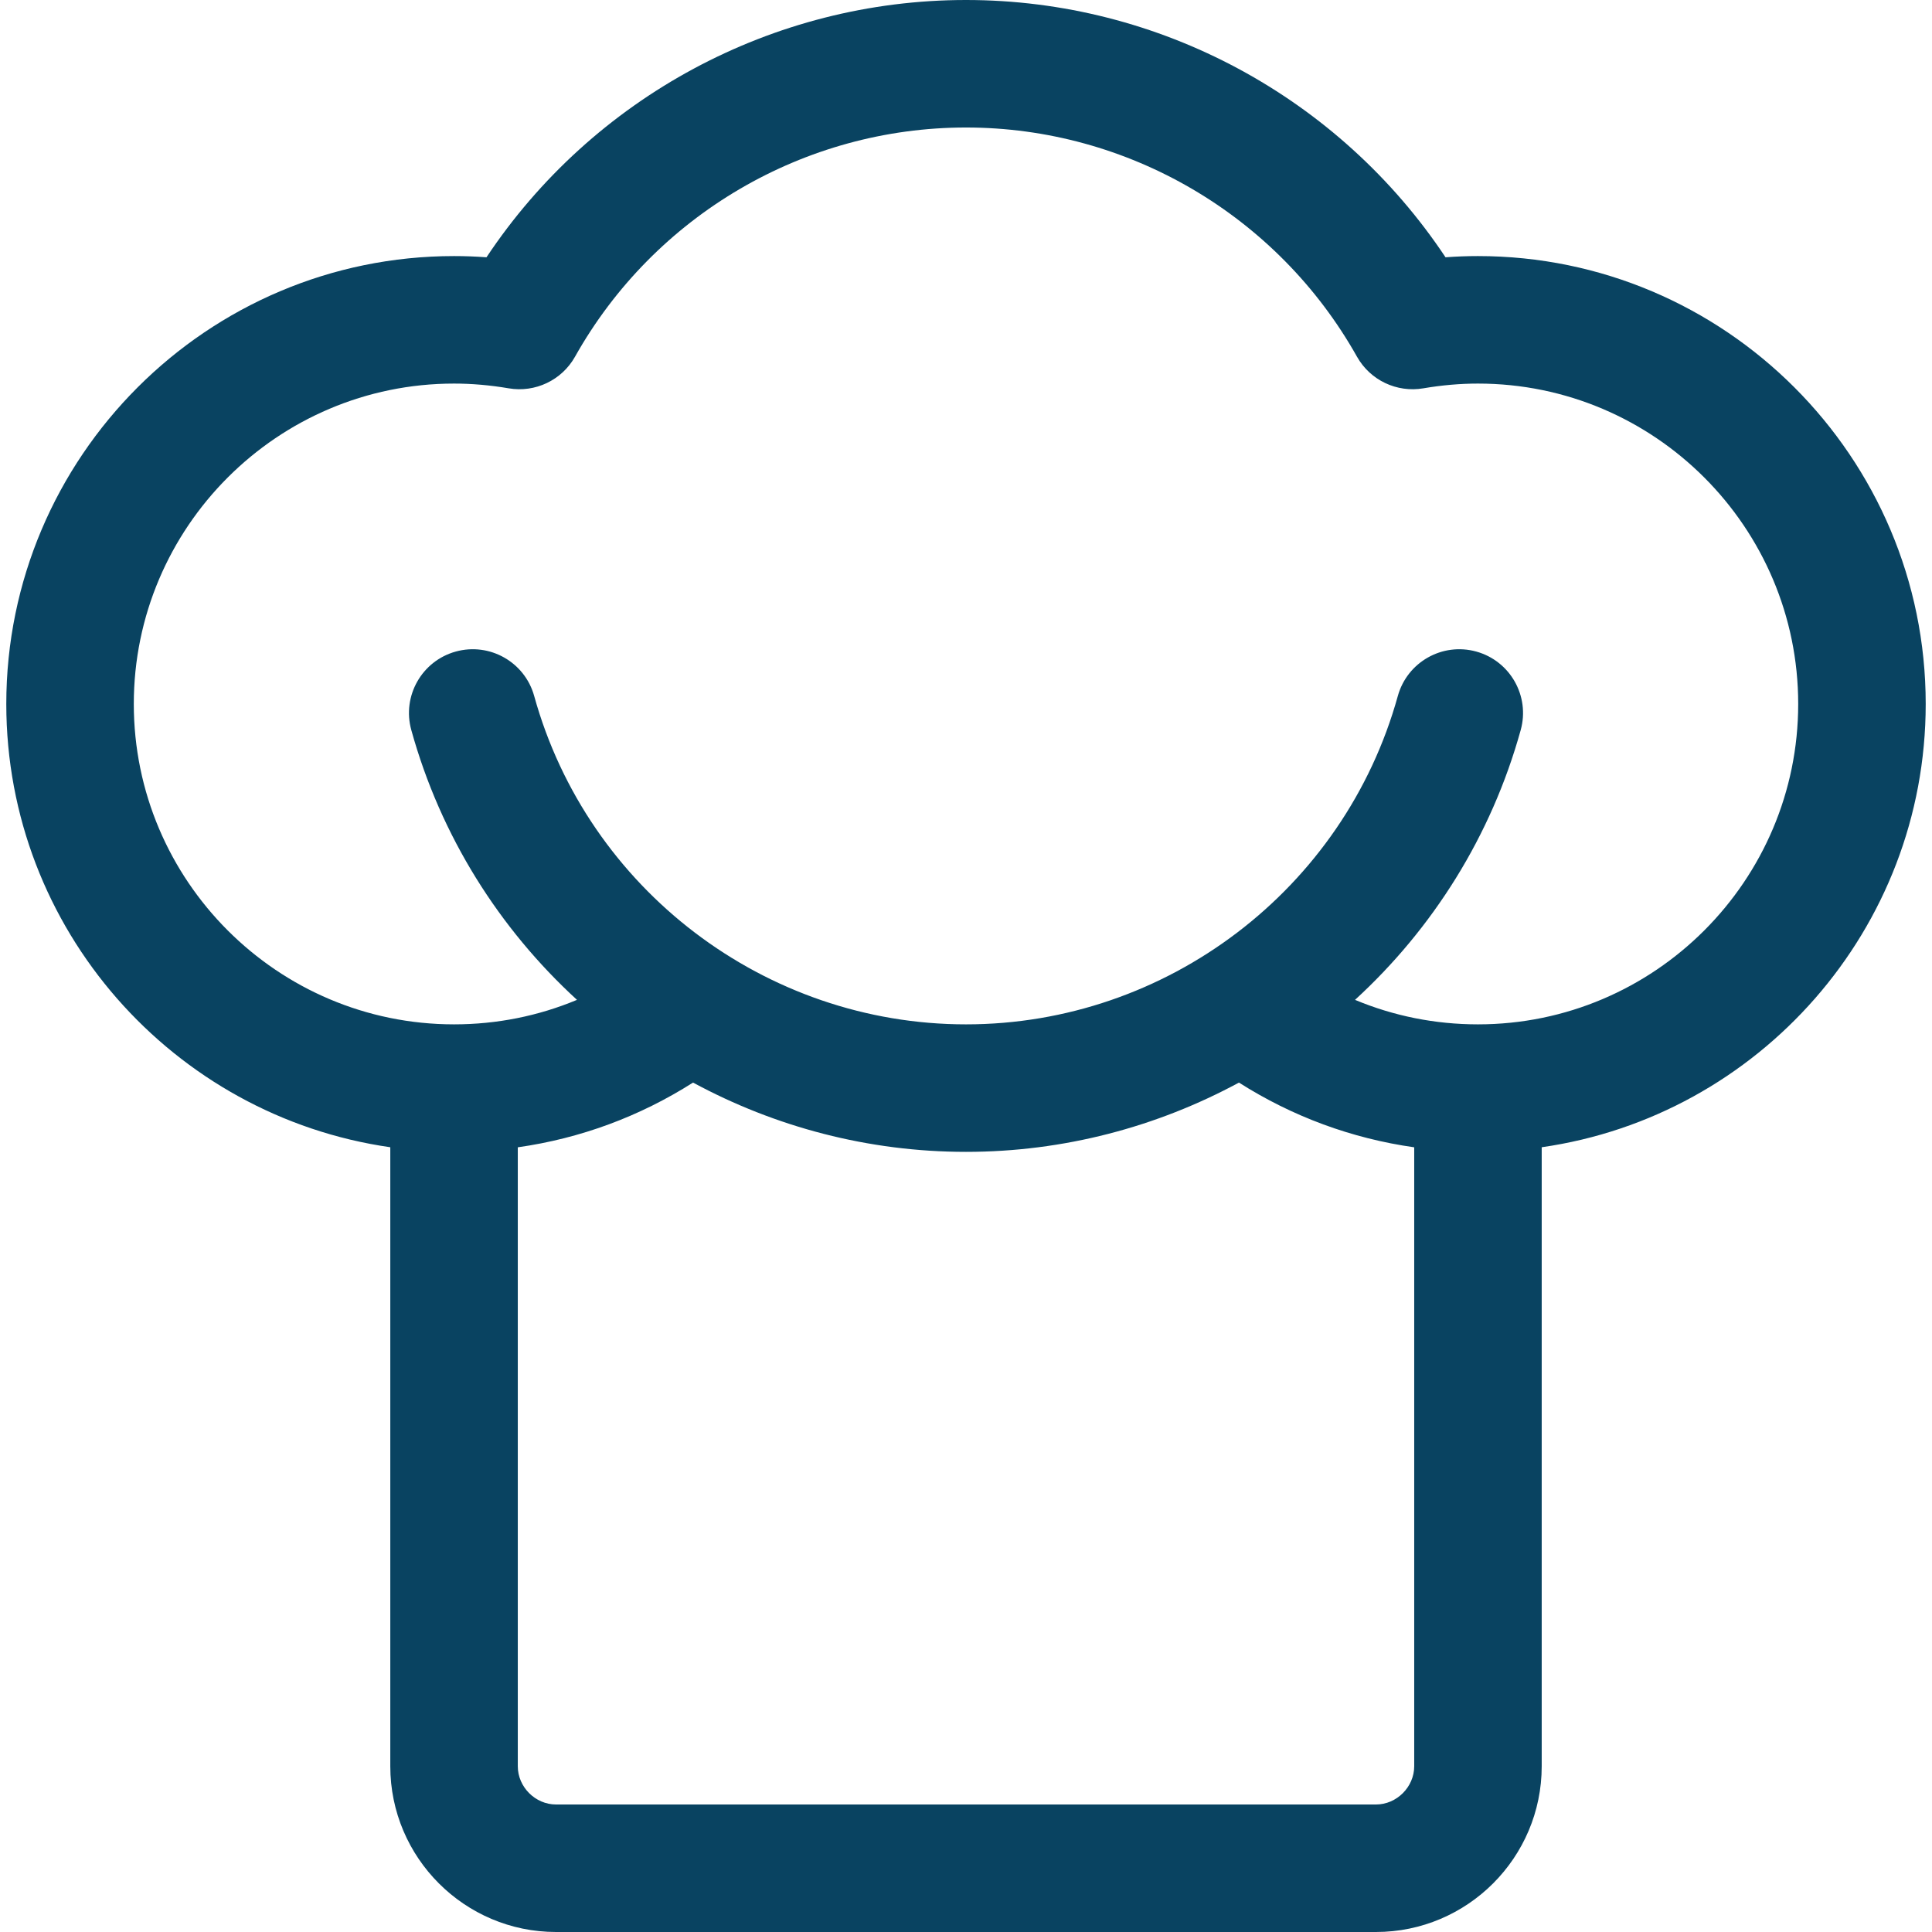 <?xml version="1.0" encoding="iso-8859-1"?>
<!-- Uploaded to: SVG Repo, www.svgrepo.com, Generator: SVG Repo Mixer Tools -->
<!DOCTYPE svg PUBLIC "-//W3C//DTD SVG 1.1//EN" "http://www.w3.org/Graphics/SVG/1.1/DTD/svg11.dtd">
<svg fill="#094361" height="800px" width="800px" version="1.1" id="Capa_1" xmlns="http://www.w3.org/2000/svg" xmlns:xlink="http://www.w3.org/1999/xlink" 
	 viewBox="0 0 297 297" xml:space="preserve">
<path d="M296.033,108.22c0-37.967-30.877-68.855-68.83-68.855c-1.649,0-3.314,0.062-4.987,0.187C205.884,14.997,178.215,0,148.5,0
	c-29.714,0-57.383,15-73.715,39.552c-1.673-0.125-3.338-0.187-4.987-0.187c-37.954,0-68.831,30.888-68.831,68.855
	c0,34.637,25.704,63.368,59.031,68.142v95.157c0,14.051,11.43,25.481,25.48,25.481h126.044c14.051,0,25.48-11.431,25.48-25.481
	v-95.157C270.33,171.588,296.033,142.856,296.033,108.22z M211.522,277.399H85.479c-3.186,0-5.88-2.693-5.88-5.881v-95.147
	c9.602-1.36,18.718-4.722,26.941-9.95c12.613,6.822,26.958,10.651,41.96,10.651s29.346-3.829,41.959-10.65
	c8.225,5.227,17.342,8.589,26.943,9.949v95.147C217.402,274.706,214.709,277.399,211.522,277.399z M227.203,157.471
	c-6.597,0-12.974-1.289-18.9-3.766c11.927-10.934,20.943-25.146,25.47-41.479c1.445-5.216-1.611-10.617-6.827-12.063
	c-5.217-1.445-10.616,1.612-12.063,6.827c-8.236,29.723-35.534,50.481-66.383,50.481s-58.146-20.758-66.383-50.481
	c-1.445-5.216-6.843-8.272-12.063-6.827c-5.216,1.445-8.272,6.847-6.827,12.063c4.526,16.333,13.543,30.546,25.47,41.479
	c-5.926,2.477-12.303,3.766-18.899,3.766c-27.146,0-49.23-22.094-49.23-49.251c0-27.158,22.085-49.254,49.23-49.254
	c2.744,0,5.569,0.246,8.397,0.73c4.082,0.696,8.17-1.247,10.2-4.861c12.205-21.733,35.236-35.234,60.104-35.234
	s47.899,13.502,60.106,35.235c2.029,3.614,6.115,5.557,10.2,4.86c2.828-0.484,5.653-0.73,8.396-0.73
	c27.145,0,49.229,22.096,49.229,49.254C276.433,135.377,254.348,157.471,227.203,157.471z"/>
</svg>